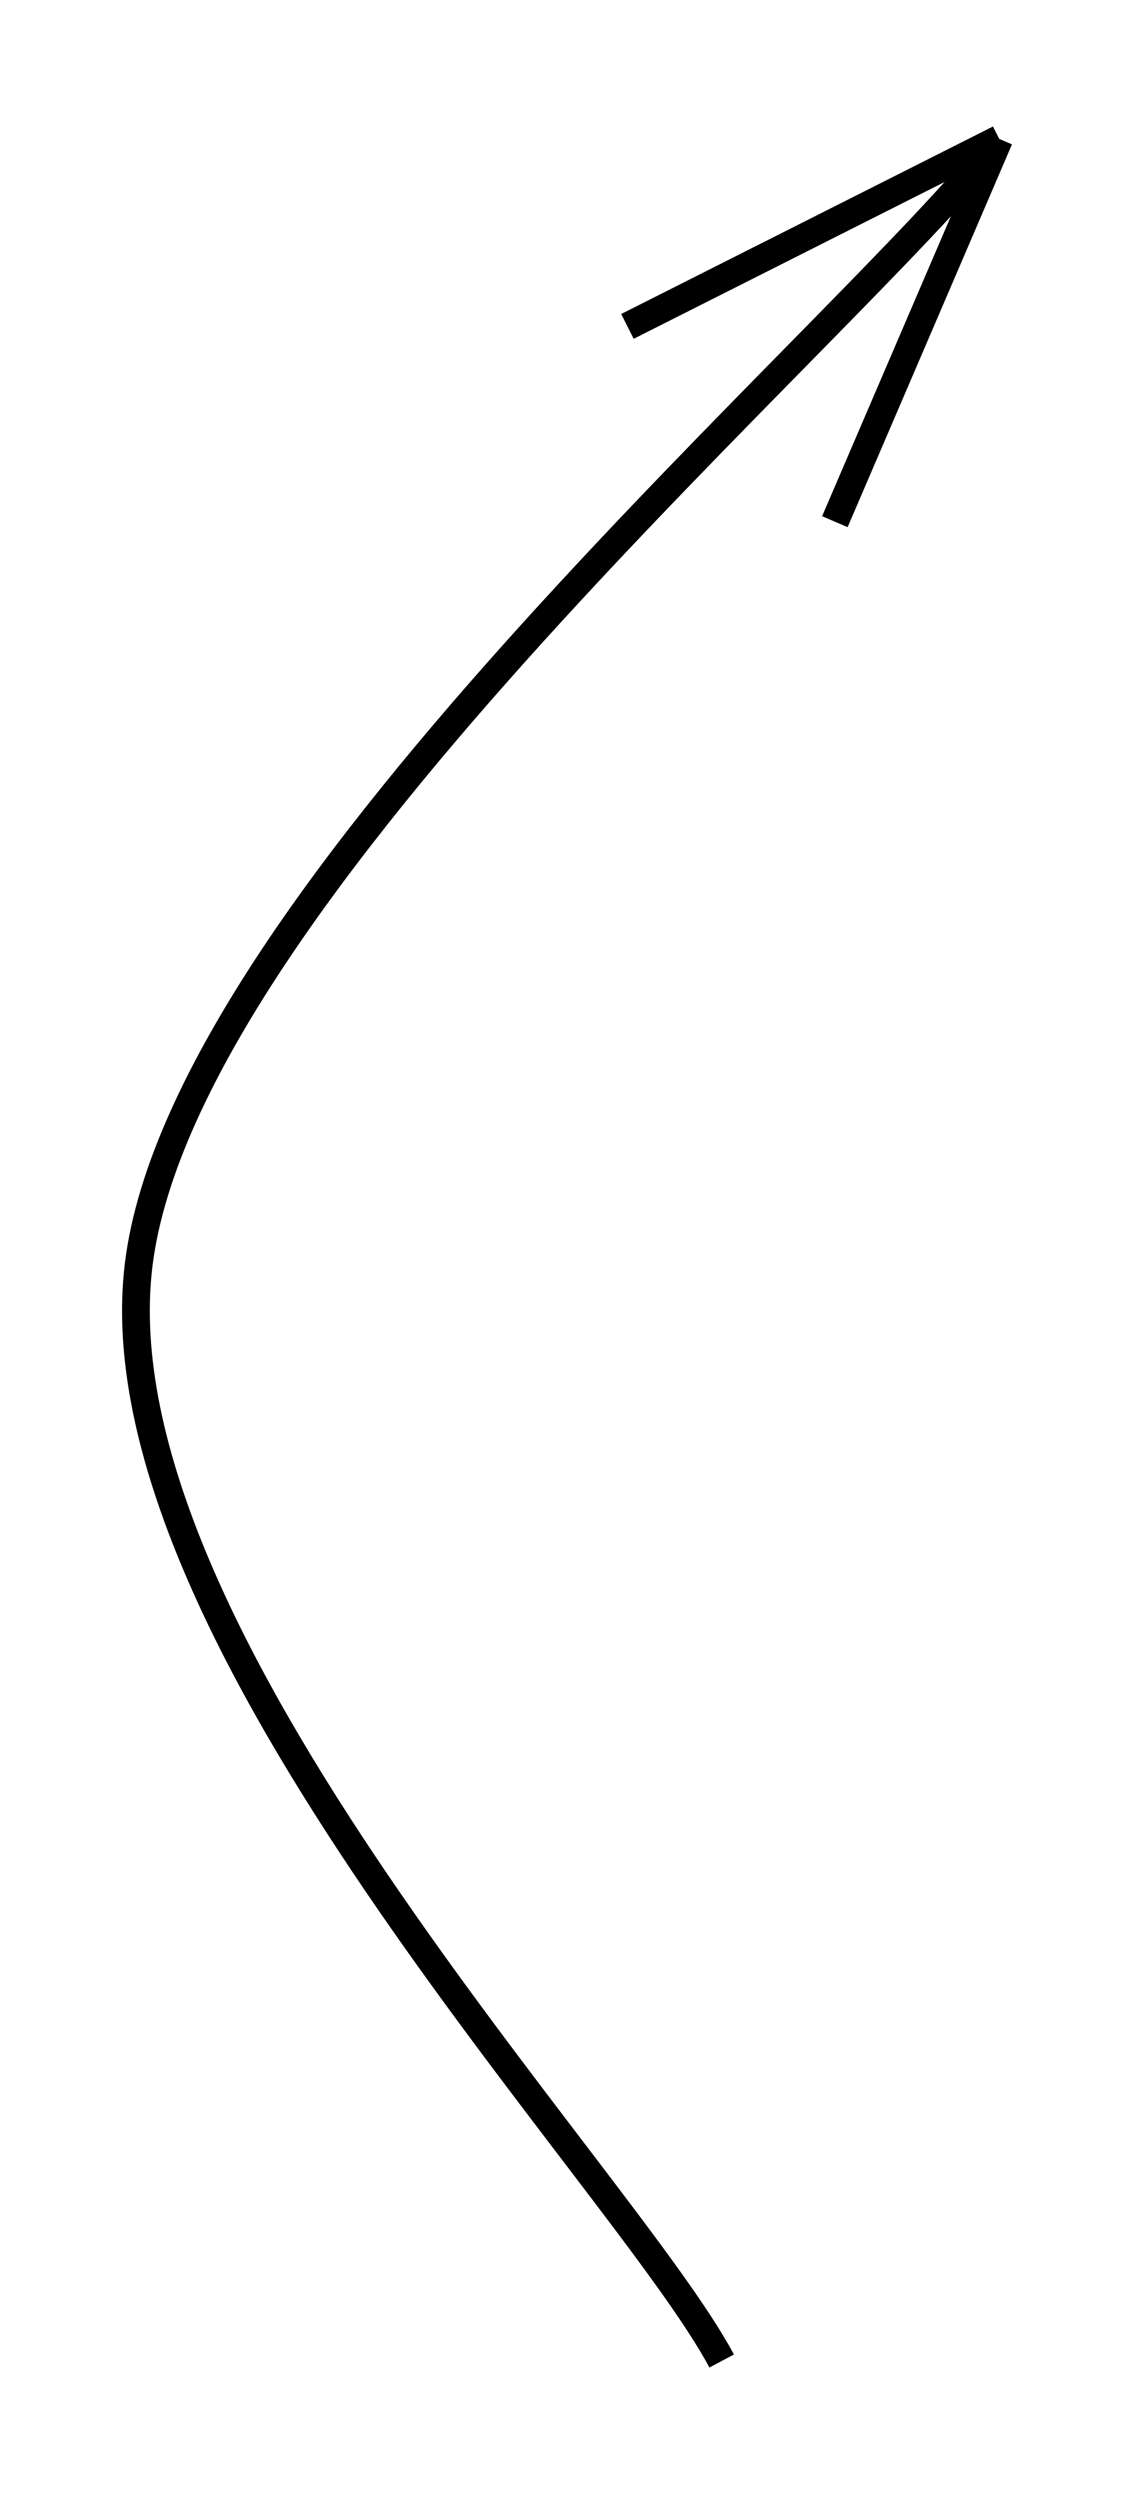 <svg version="1.1" xmlns="http://www.w3.org/2000/svg" viewBox="0 0 82 180">
<g transform="translate(52 170)"><path d="M0 0 C-7 -13.167, -45.333 -52.333, -42 -79 C-38.667 -105.667, 9.667 -146.5, 20 -160 M0 0 C-7 -13.167, -45.333 -52.333, -42 -79 C-38.667 -105.667, 9.667 -146.5, 20 -160" style="stroke: rgb(0, 0, 0); stroke-width: 2; fill: none;"></path></g><g transform="translate(52 170)"><path d="M8.157 -132.437 C12.583 -142.737, 17.009 -153.038, 20 -160 M8.157 -132.437 C11.872 -141.084, 15.588 -149.732, 20 -160" style="stroke: rgb(0, 0, 0); stroke-width: 2; fill: none;"></path></g><g transform="translate(52 170)"><path d="M-6.79 -146.498 C3.222 -151.544, 13.234 -156.59, 20 -160 M-6.79 -146.498 C1.615 -150.734, 10.02 -154.97, 20 -160" style="stroke: rgb(0, 0, 0); stroke-width: 2; fill: none;"></path></g></svg>
